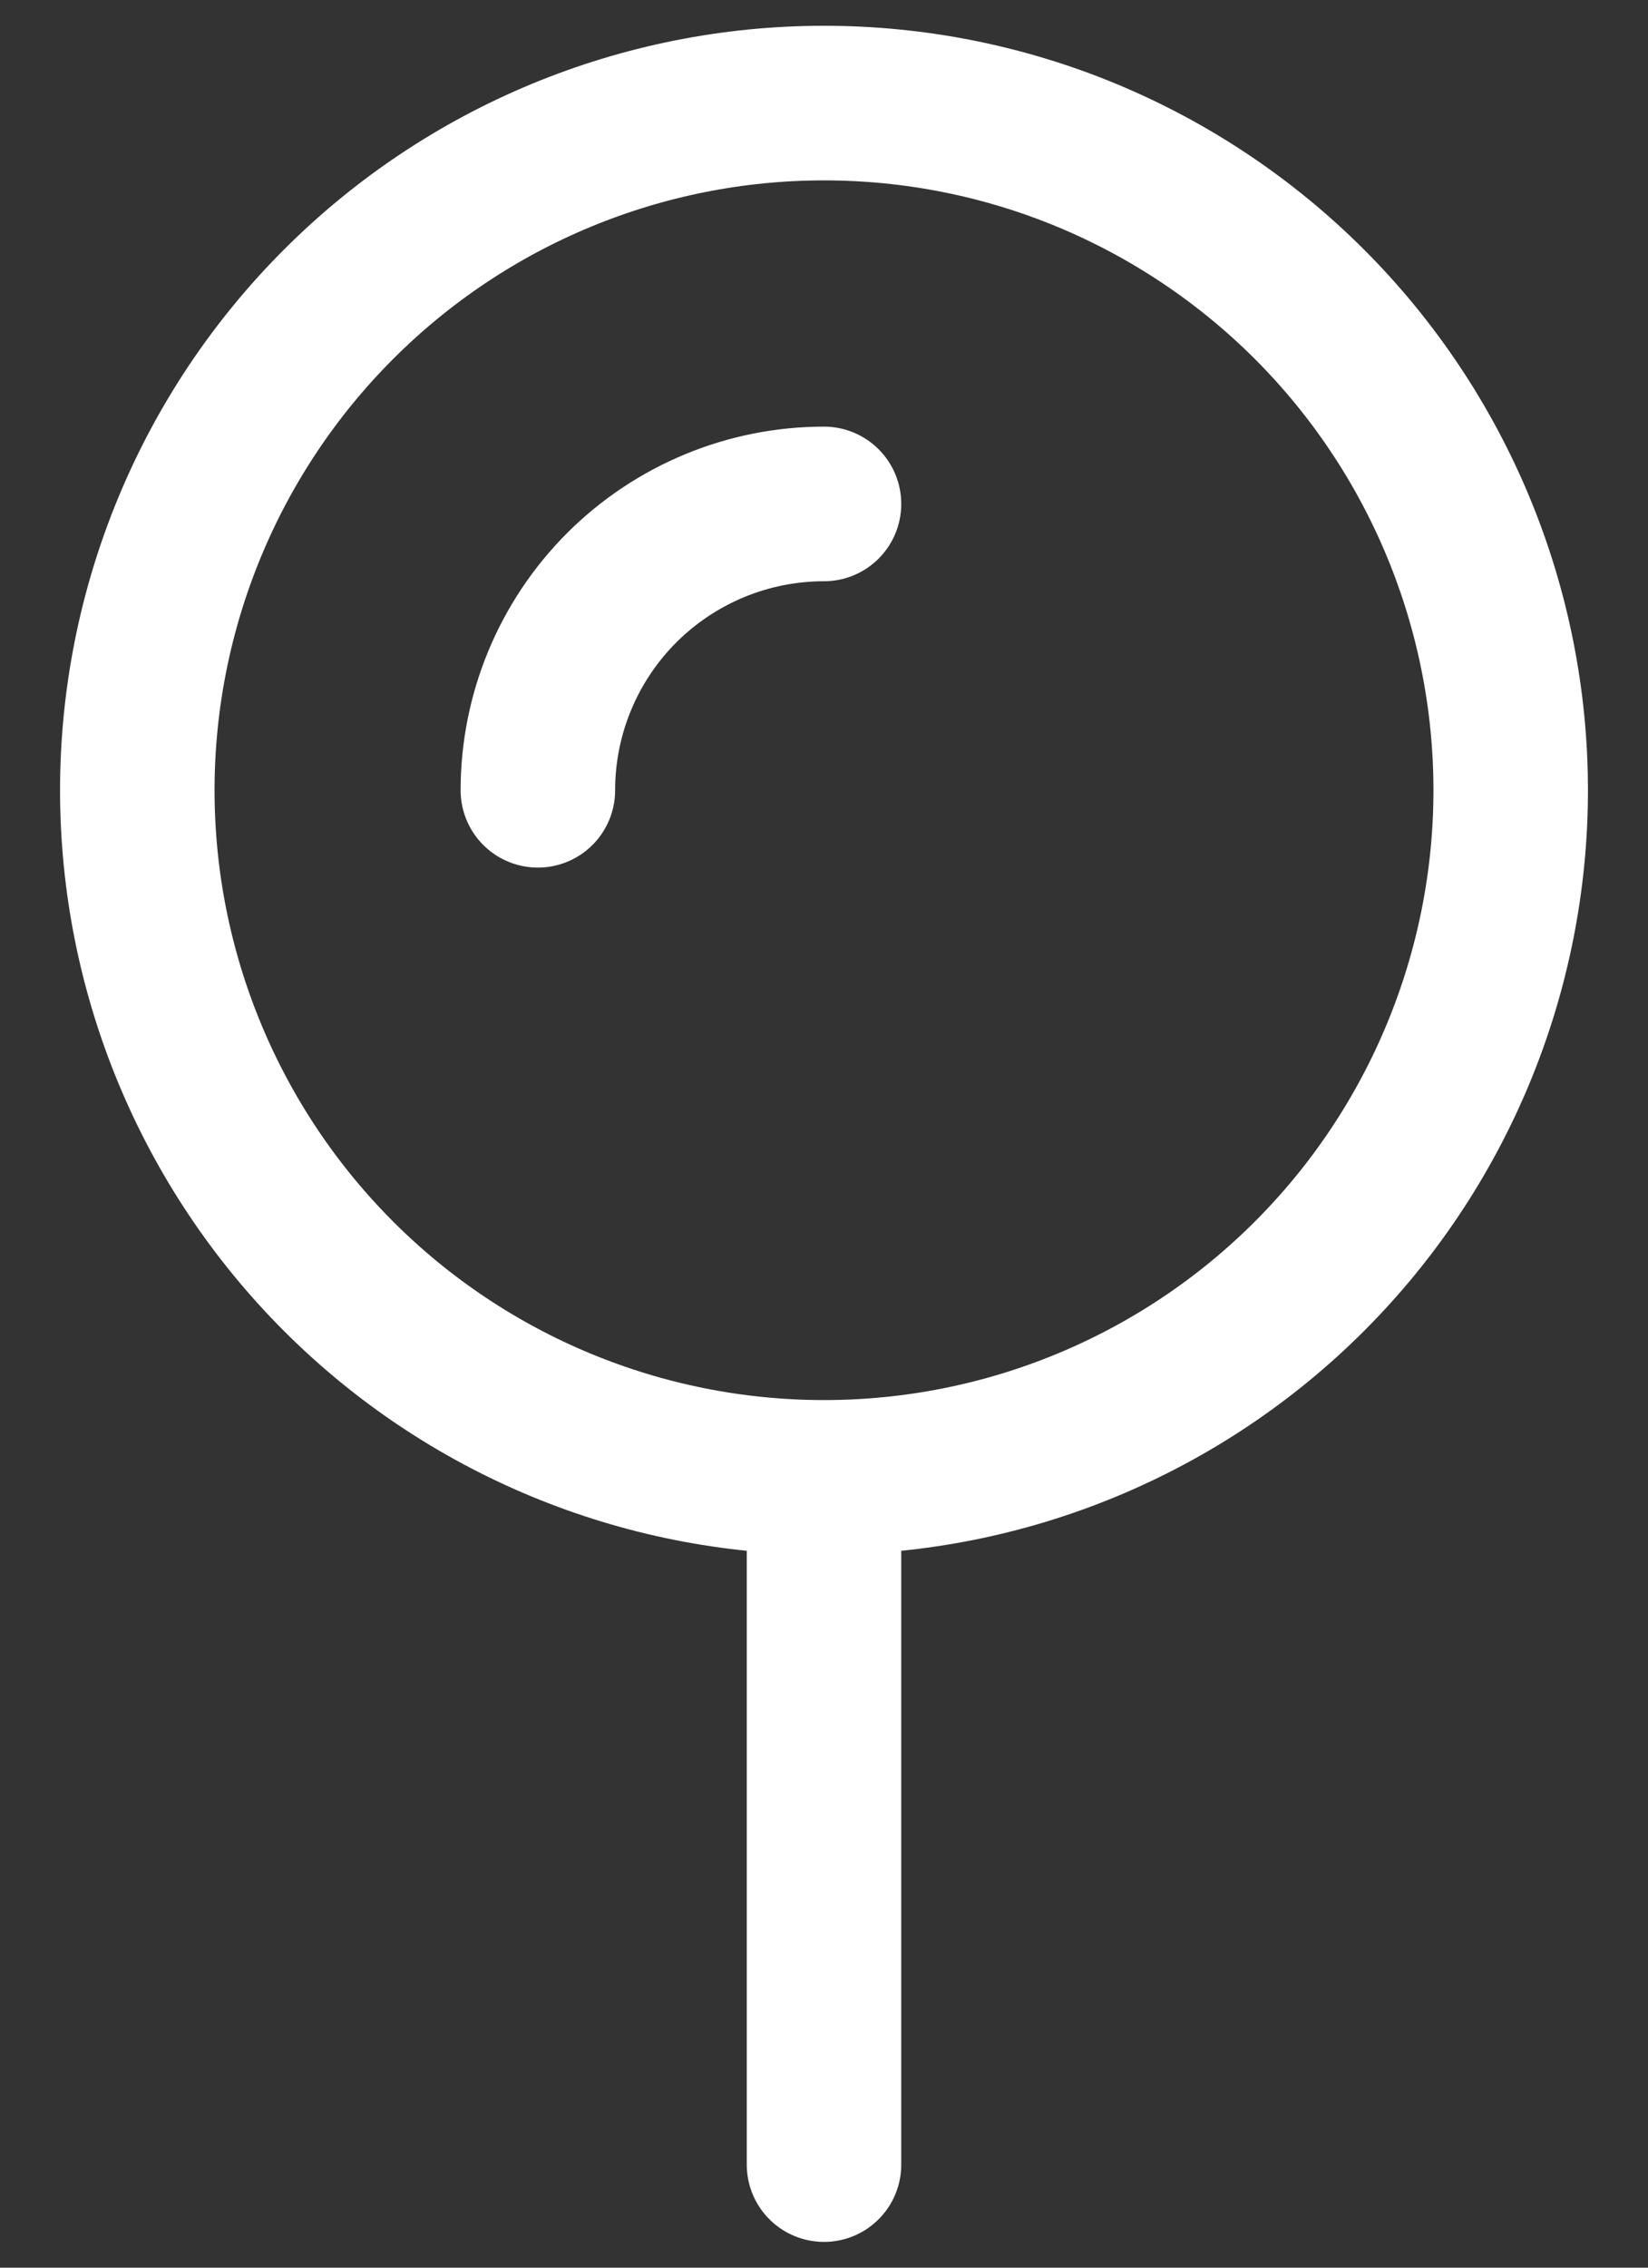 <svg width="16" height="22" viewBox="0 0 16 22" fill="none" xmlns="http://www.w3.org/2000/svg">
<rect x="0" y="0" width="16" height="22" fill="#333333" stroke="none"/>
<path d="M8 14.333C8.876 14.333 9.743 14.161 10.551 13.826C11.36 13.491 12.095 13 12.714 12.381C13.333 11.762 13.824 11.027 14.159 10.218C14.494 9.409 14.667 8.542 14.667 7.667C14.667 6.791 14.494 5.924 14.159 5.115C13.824 4.307 13.333 3.572 12.714 2.953C12.095 2.334 11.36 1.843 10.551 1.507C9.743 1.172 8.876 1 8 1C6.232 1 4.536 1.702 3.286 2.953C2.036 4.203 1.333 5.899 1.333 7.667C1.333 9.435 2.036 11.13 3.286 12.381C4.536 13.631 6.232 14.333 8 14.333ZM8 14.333V21M5.222 7.667C5.222 6.93 5.515 6.223 6.036 5.702C6.557 5.182 7.263 4.889 8 4.889" stroke="white" stroke-width="1.5" stroke-linecap="round" stroke-linejoin="round"/>
</svg>
